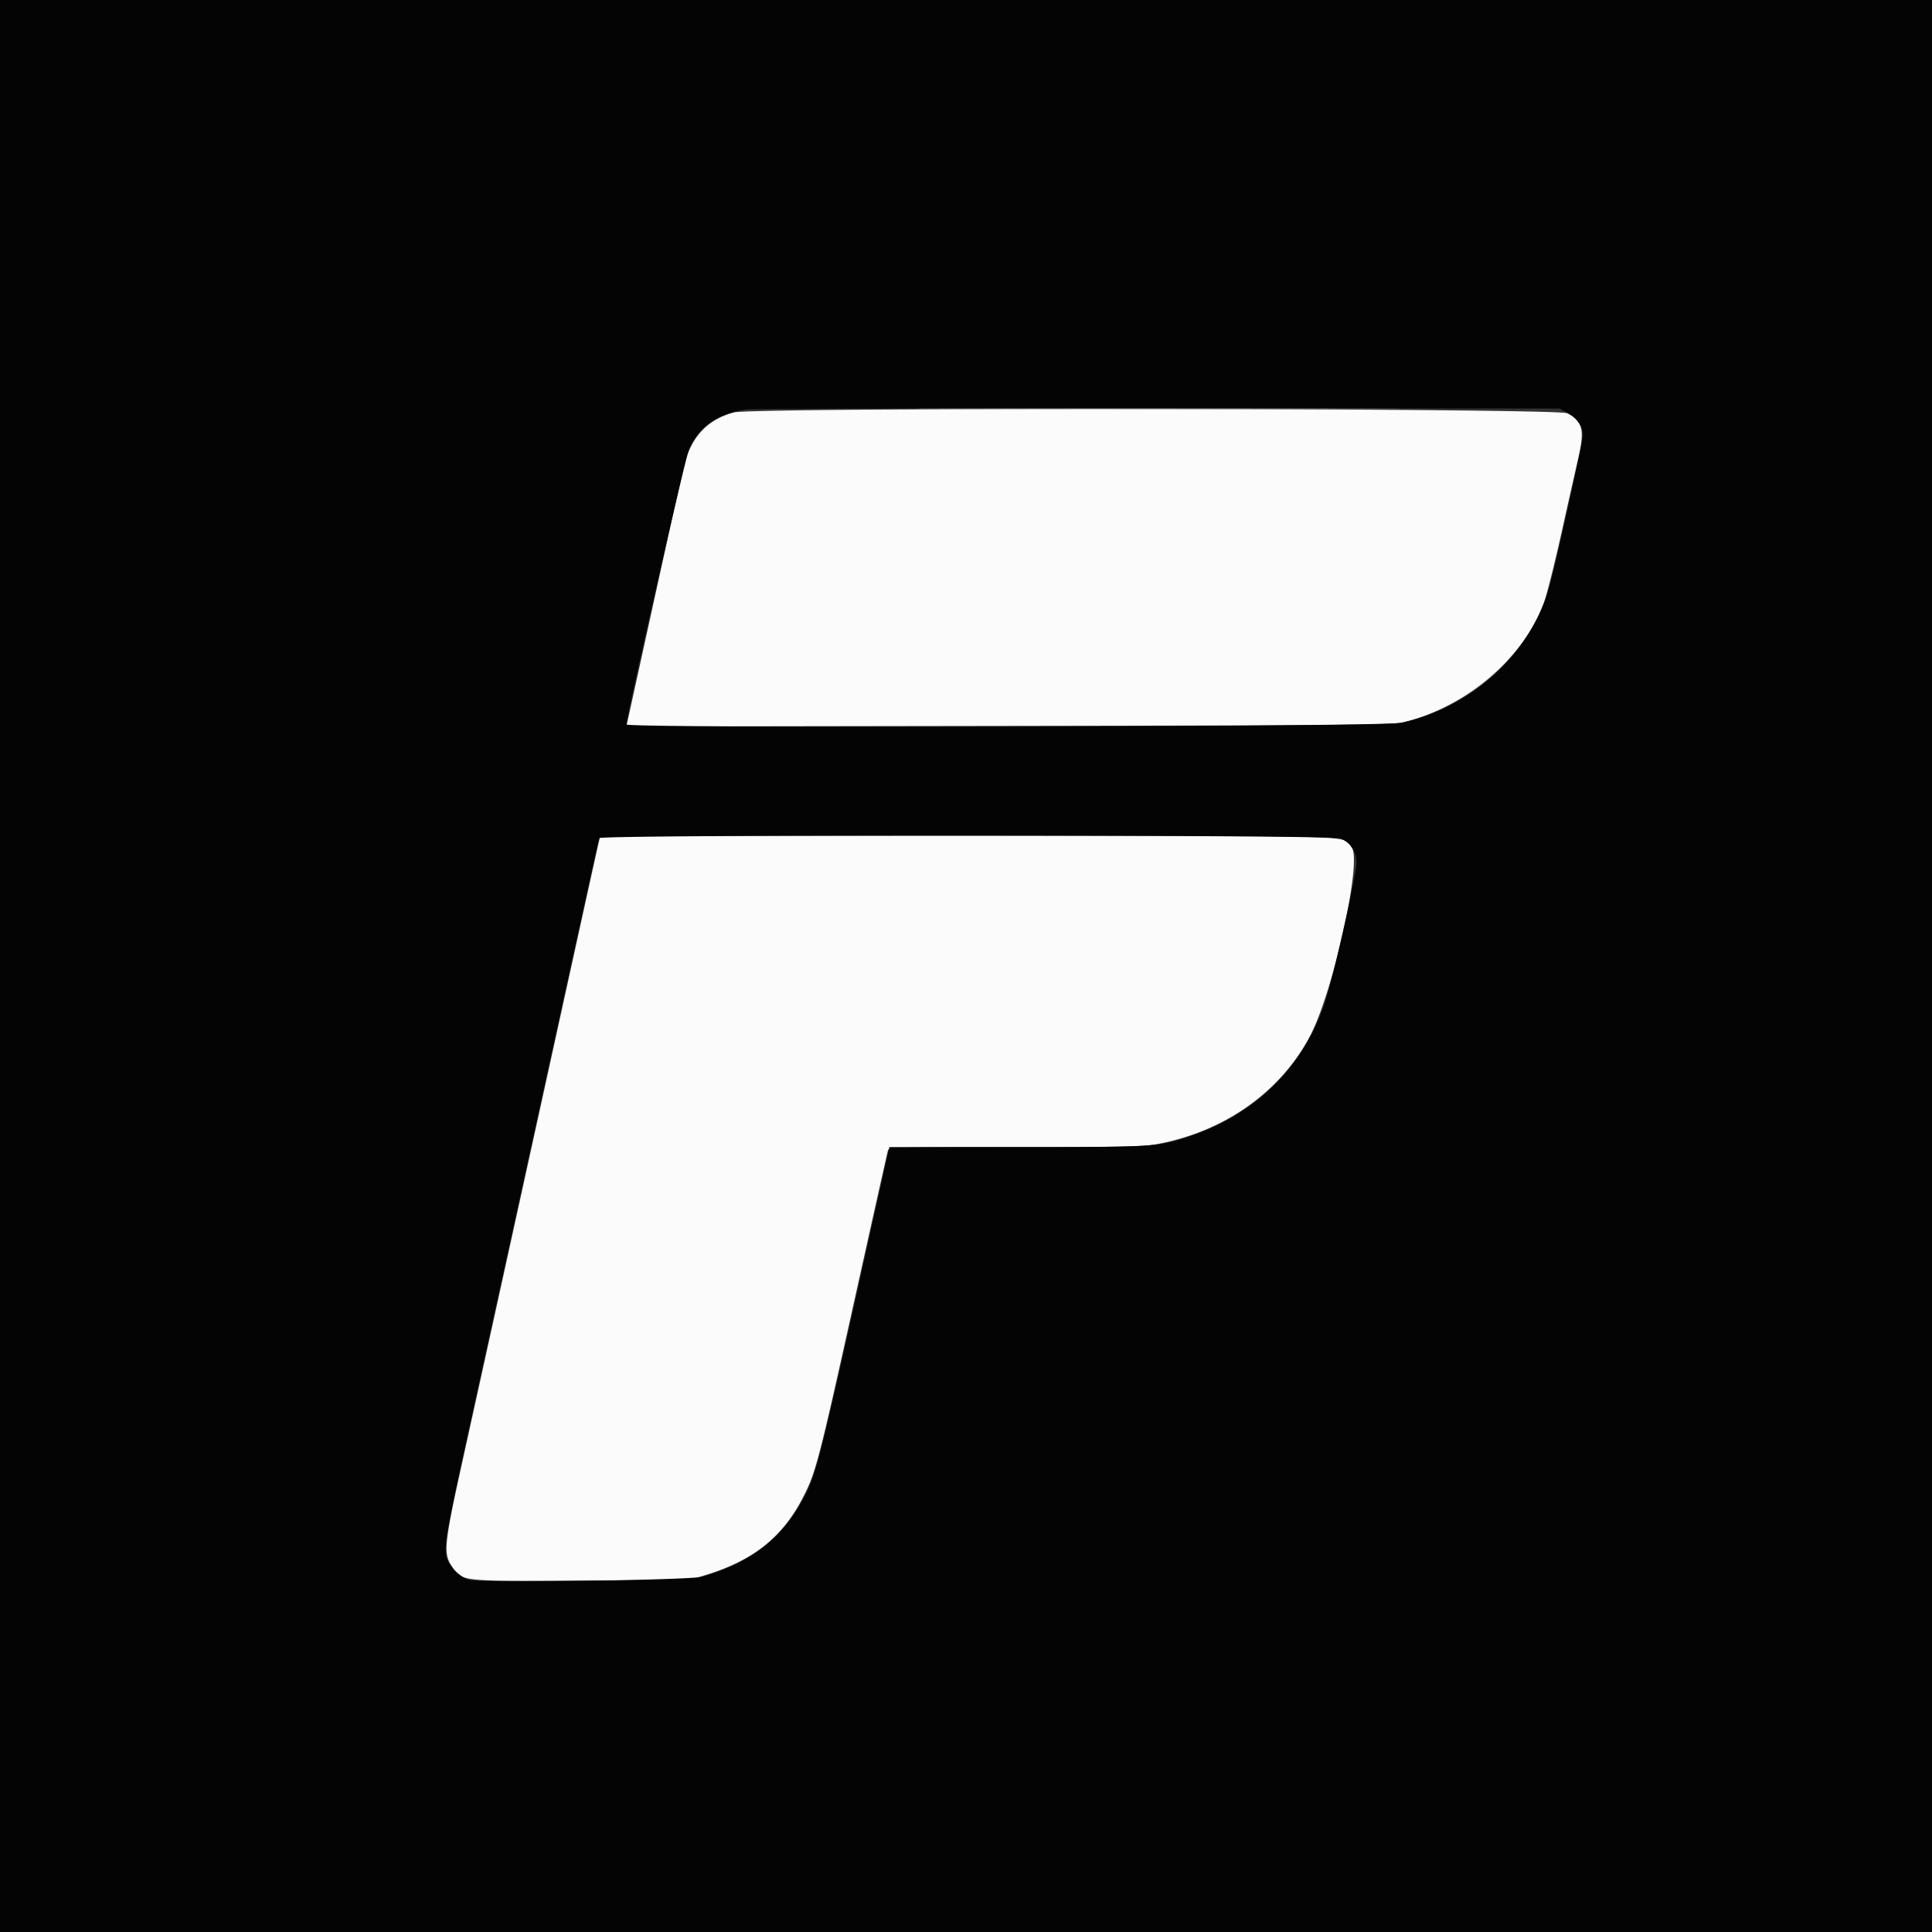 <svg xmlns="http://www.w3.org/2000/svg" width="50" height="50" viewBox="0 0 50 50"><rect x="0" y="0" width="50" height="50" fill="#333333" stroke="none"/><g fill-rule="evenodd"><path d="M18.995 10.674c-0.687 0.185 -1.097 0.619 -1.289 1.366 -0.041 0.159 -0.383 1.696 -0.76 3.414s-0.697 3.175 -0.712 3.236l-0.026 0.111 9.901 -0.015c9.085 -0.014 9.928 -0.022 10.23 -0.098 1.645 -0.411 3.1 -1.662 3.625 -3.116 0.072 -0.199 0.272 -0.994 0.444 -1.768a401.125 401.125 0 0 1 0.438 -1.948c0.17 -0.738 0.113 -0.966 -0.29 -1.161 -0.276 -0.134 -21.067 -0.155 -21.561 -0.022m-3.488 11.078c-0.032 0.127 -0.129 0.568 -2.006 9.107a8599.25 8599.25 0 0 1 -1.548 7.031c-0.455 2.056 -0.481 2.312 -0.268 2.632 0.273 0.413 0.174 0.402 3.365 0.384l2.796 -0.015 0.44 -0.136c1.217 -0.377 1.964 -0.974 2.488 -1.987 0.337 -0.652 0.404 -0.907 1.319 -5.028 0.474 -2.135 0.873 -3.92 0.887 -3.967 0.023 -0.08 0.222 -0.086 3.288 -0.086 2.734 0 3.329 -0.012 3.671 -0.075 1.762 -0.326 3.225 -1.366 3.98 -2.83 0.591 -1.146 1.322 -4.452 1.069 -4.837 -0.221 -0.337 0.576 -0.312 -9.97 -0.313l-9.48 -0.001z" fill="#fbfbfb"/><path d="M0 25v25h50V0H0zM40.552 10.673c0.236 0.123 0.415 0.371 0.416 0.577 0.001 0.166 -0.668 3.206 -0.861 3.911 -0.474 1.738 -2.029 3.169 -3.851 3.546 -0.514 0.106 -20.044 0.147 -20.044 0.042 0 -0.211 1.53 -6.935 1.625 -7.141 0.264 -0.575 0.742 -0.906 1.458 -1.01 0.144 -0.021 4.941 -0.035 10.662 -0.032l10.4 0.006zm-5.868 11.024c0.274 0.114 0.423 0.34 0.423 0.639 0 0.25 -0.505 2.529 -0.752 3.397 -0.496 1.739 -1.782 3.074 -3.531 3.665 -0.846 0.286 -0.892 0.289 -4.501 0.289h-3.305l-0.871 3.918c-0.868 3.902 -1.027 4.532 -1.275 5.026 -0.572 1.139 -1.367 1.782 -2.688 2.174 -0.295 0.087 -5.597 0.165 -6.016 0.088 -0.211 -0.039 -0.526 -0.326 -0.599 -0.547 -0.095 -0.287 -0.034 -0.644 0.586 -3.457a11093 11093 0 0 0 2.347 -10.669c0.54 -2.457 0.991 -4.495 1.002 -4.529 0.032 -0.095 18.954 -0.089 19.181 0.006" fill="#040404"/><path d="M24.894 10.584c2.802 0.007 7.372 0.007 10.156 0s0.492 -0.013 -5.094 -0.013 -7.864 0.006 -5.062 0.013" fill="#848484"/></g></svg>
